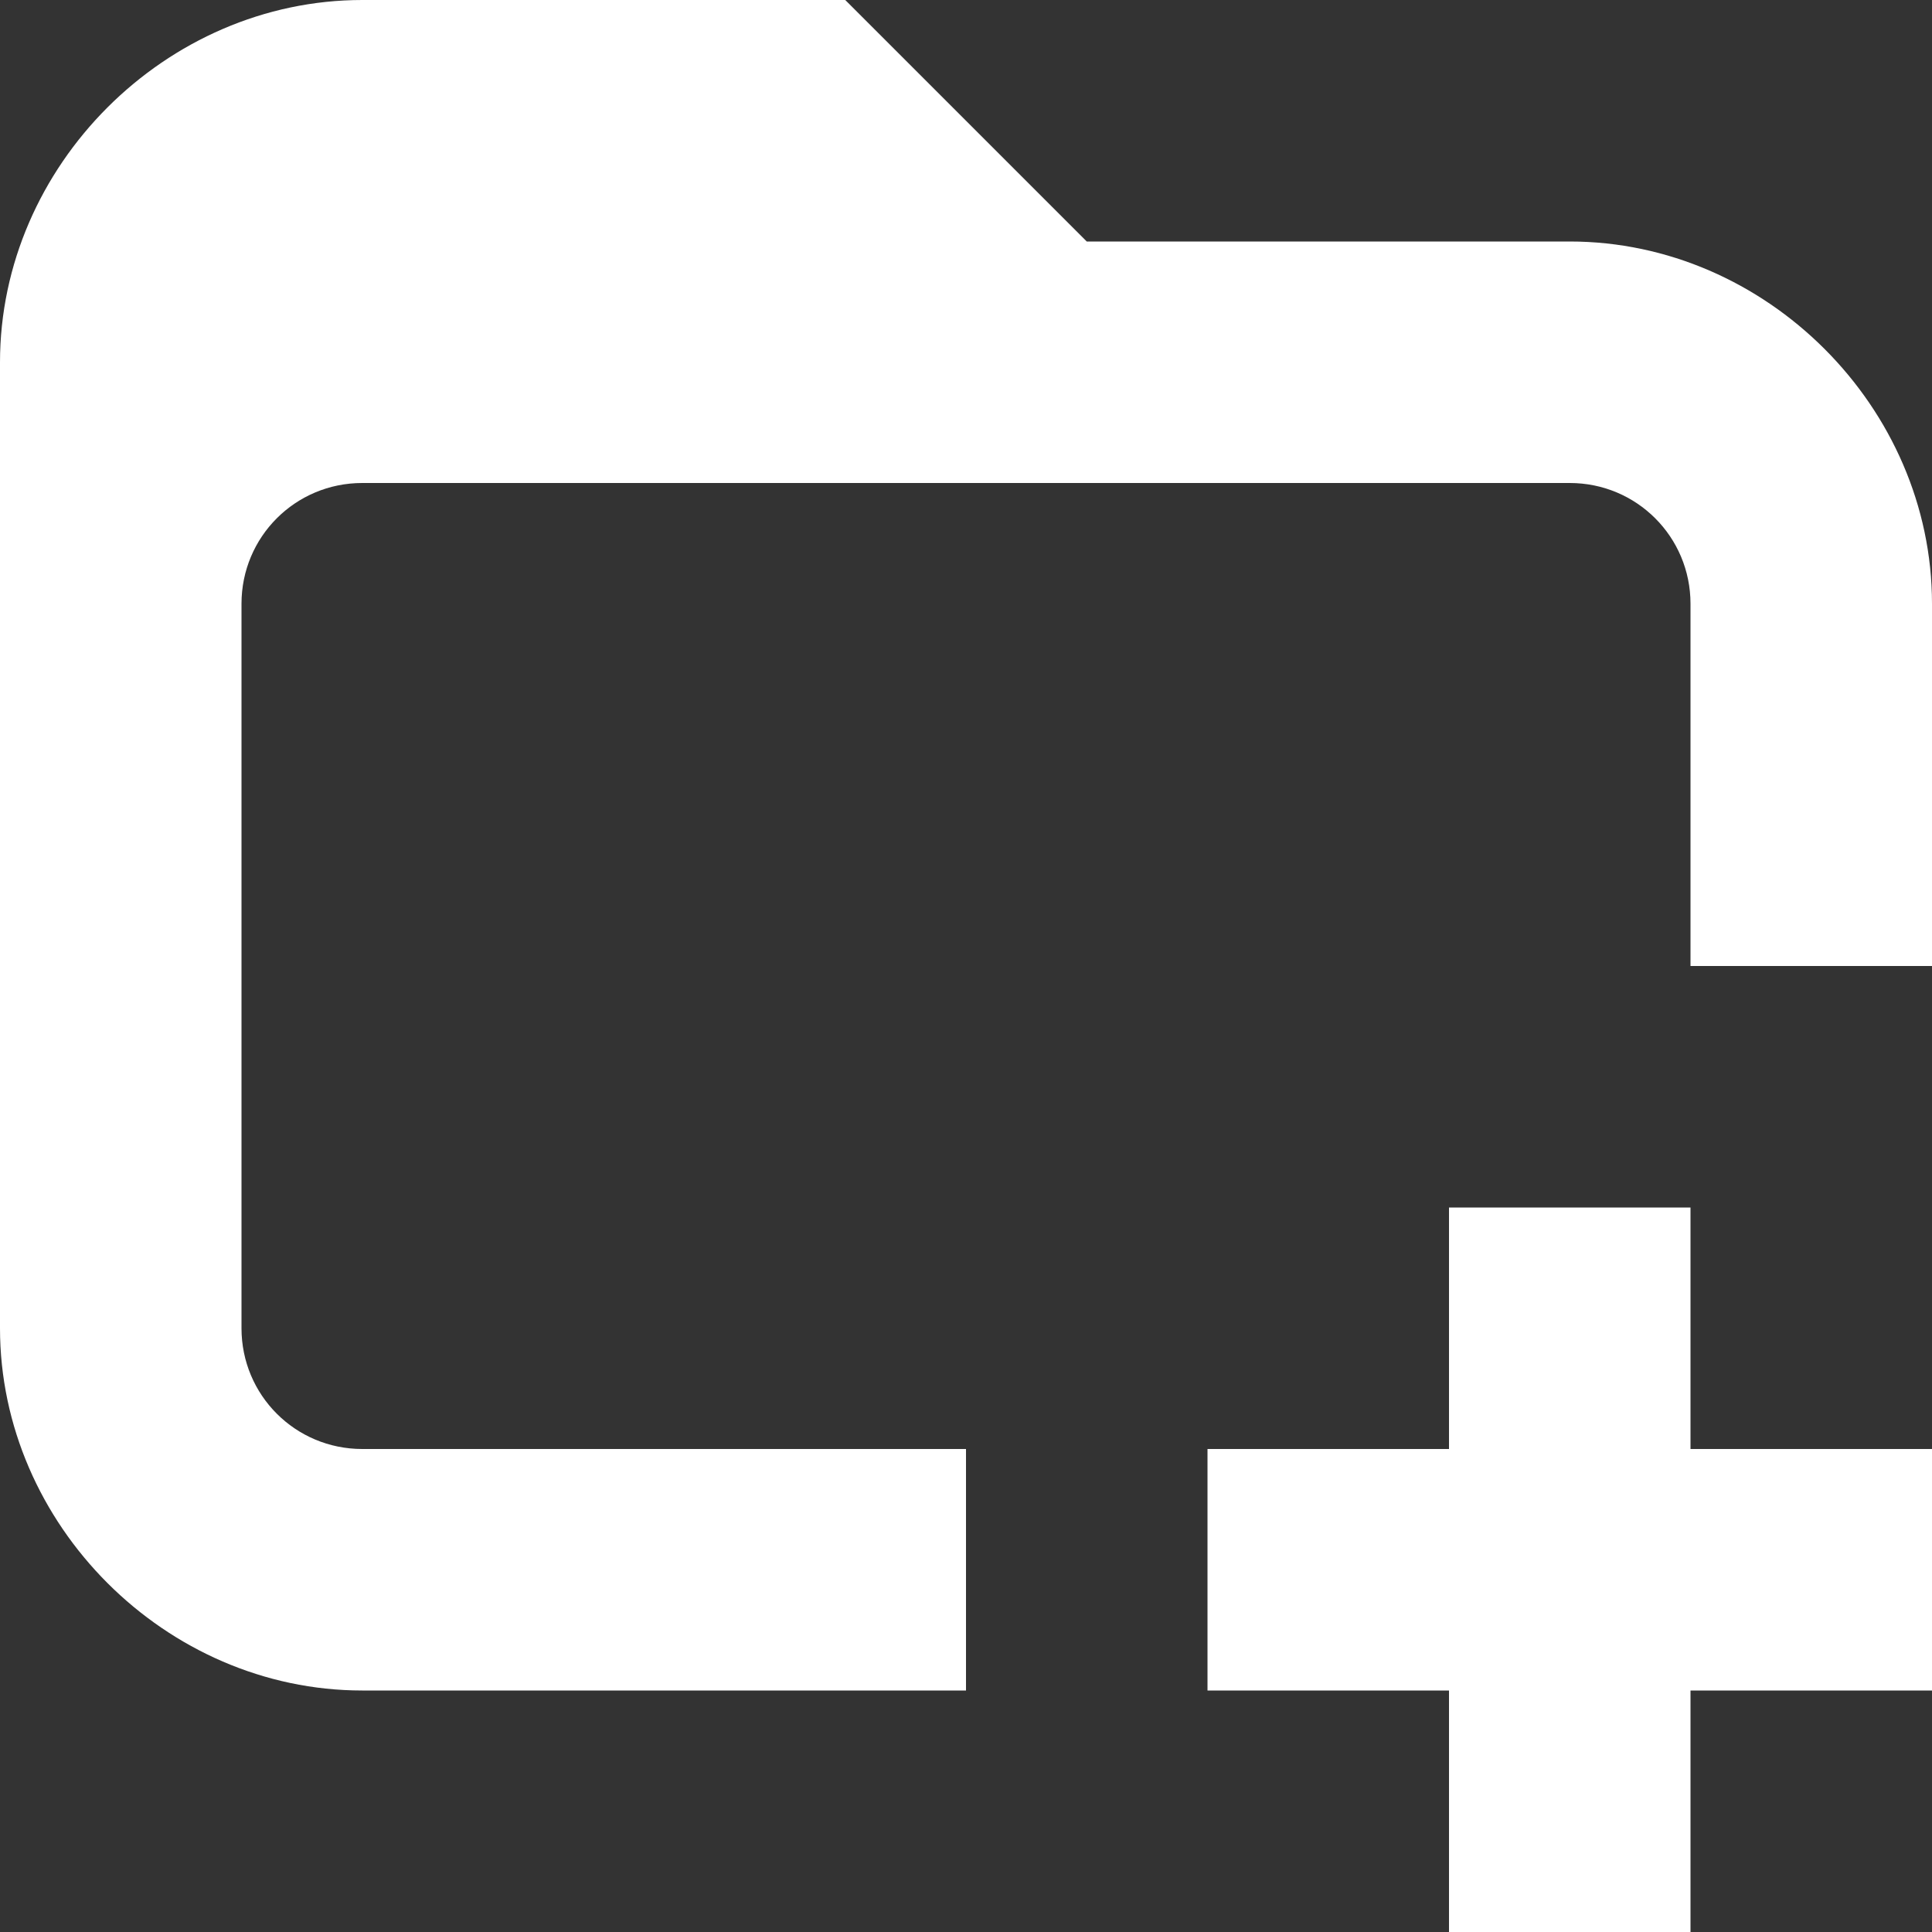 <svg xmlns="http://www.w3.org/2000/svg" width="16" height="16" viewBox="0 0 16 16" fill="#ffffff">
    <rect x="0" y="0" width="16" height="16" fill="#333333" stroke="none"/>
    <path
        d="m3 0c-1.627 0-3 1.373-3 3v8c0 1.627 1.373 3 3 3h5v-2h-5c-0.554 0-1-0.446-1-1v-6c0-0.554 0.446-1 1-1h10c0.554 0 1 0.446 1 1v3h2v-3c0-1.627-1.373-3-3-3h-4l-2-2h-4zm9 10v2h-2v2h2v2h2v-2h2v-2h-2v-2h-2z" />
</svg>
